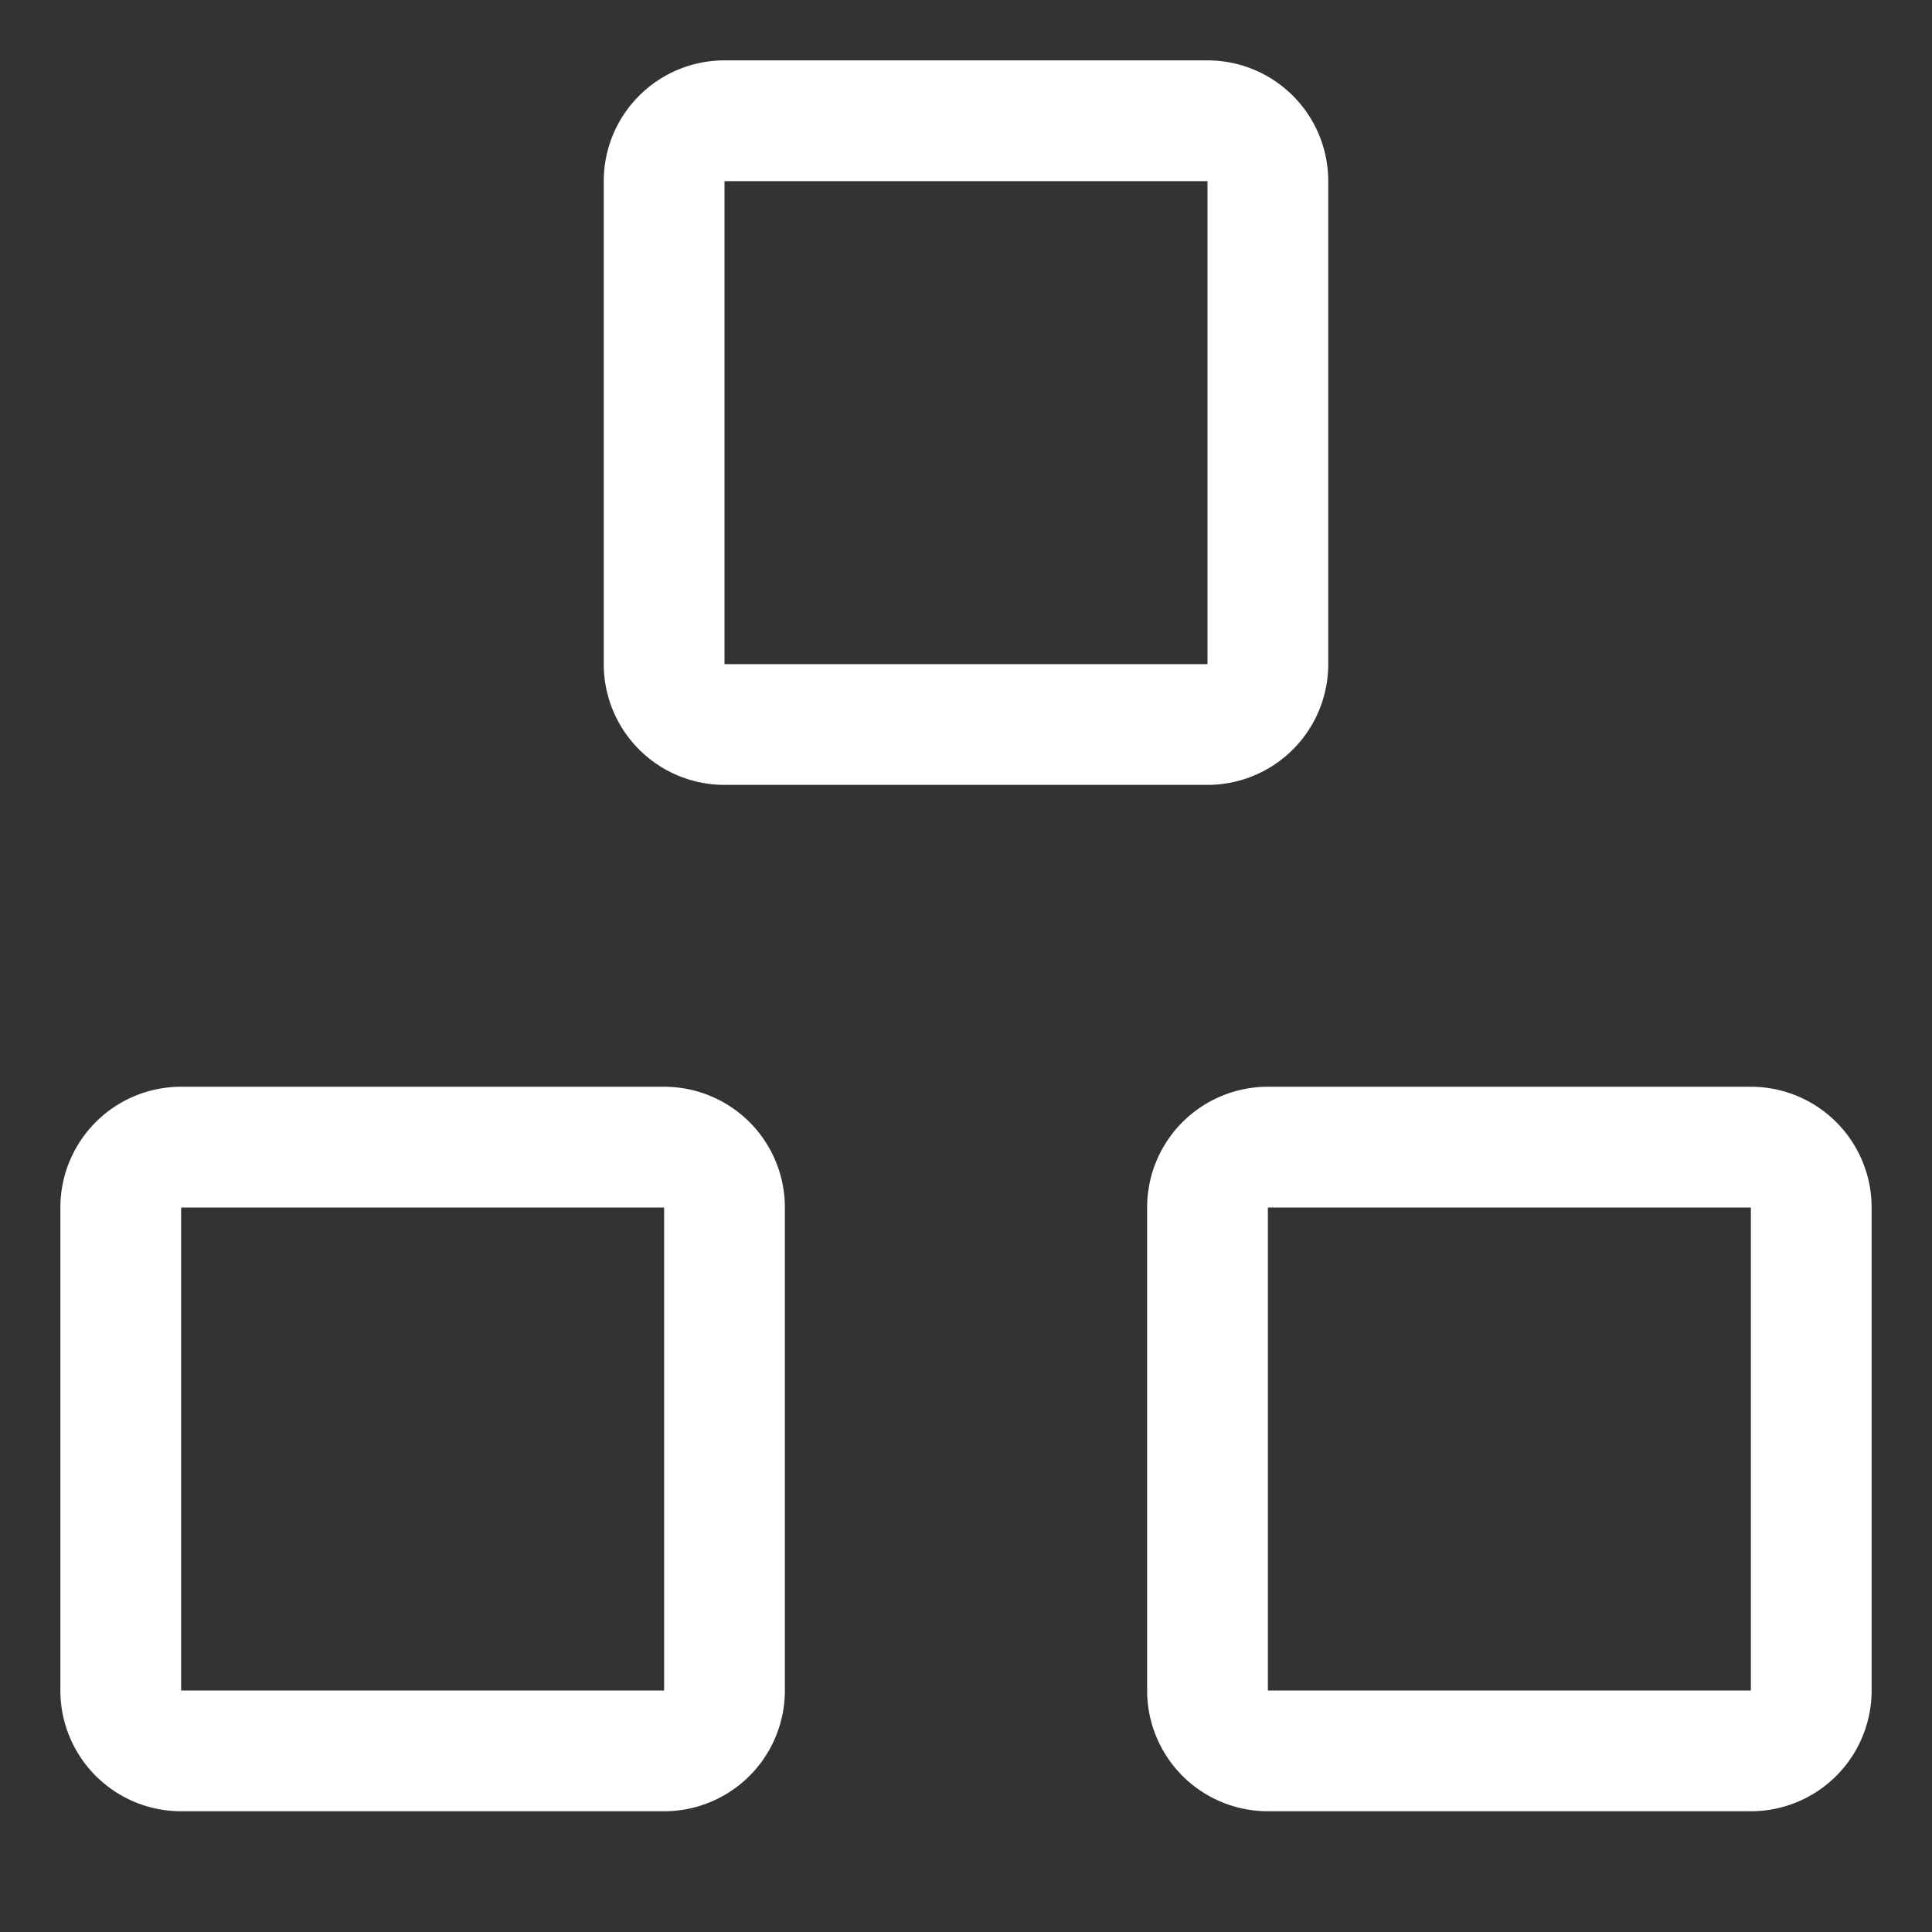 <svg width="16" height="16" viewBox="0 0 16 16" xmlns="http://www.w3.org/2000/svg" xmlns:xlink="http://www.w3.org/1999/xlink">
    <rect x="0" y="0" width="16" height="16" fill="#333333" stroke="none"/>
    <defs>
        <path id="m8l70japwa" d="M0 0h16v16H0z"/>
    </defs>
    <g fill="none" fill-rule="evenodd">
        <mask id="hs85bzbhnb" fill="#fff">
            <use xlink:href="#m8l70japwa"/>
        </mask>
        <path d="M6 .5h4a1 1 0 0 1 1 1v4a1 1 0 0 1-1 1H6a1 1 0 0 1-1-1v-4a1 1 0 0 1 1-1zm4 1v4H6v-4h4zM.5 10v4a1 1 0 0 0 1 1h4a1 1 0 0 0 1-1v-4a1 1 0 0 0-1-1h-4a1 1 0 0 0-1 1zm1 0v4h4v-4h-4zm8 0v4a1 1 0 0 0 1 1h4a1 1 0 0 0 1-1v-4a1 1 0 0 0-1-1h-4a1 1 0 0 0-1 1zm1 0v4h4v-4h-4z" fill="#FFF" mask="url(#hs85bzbhnb)"/>
    </g>
</svg>
